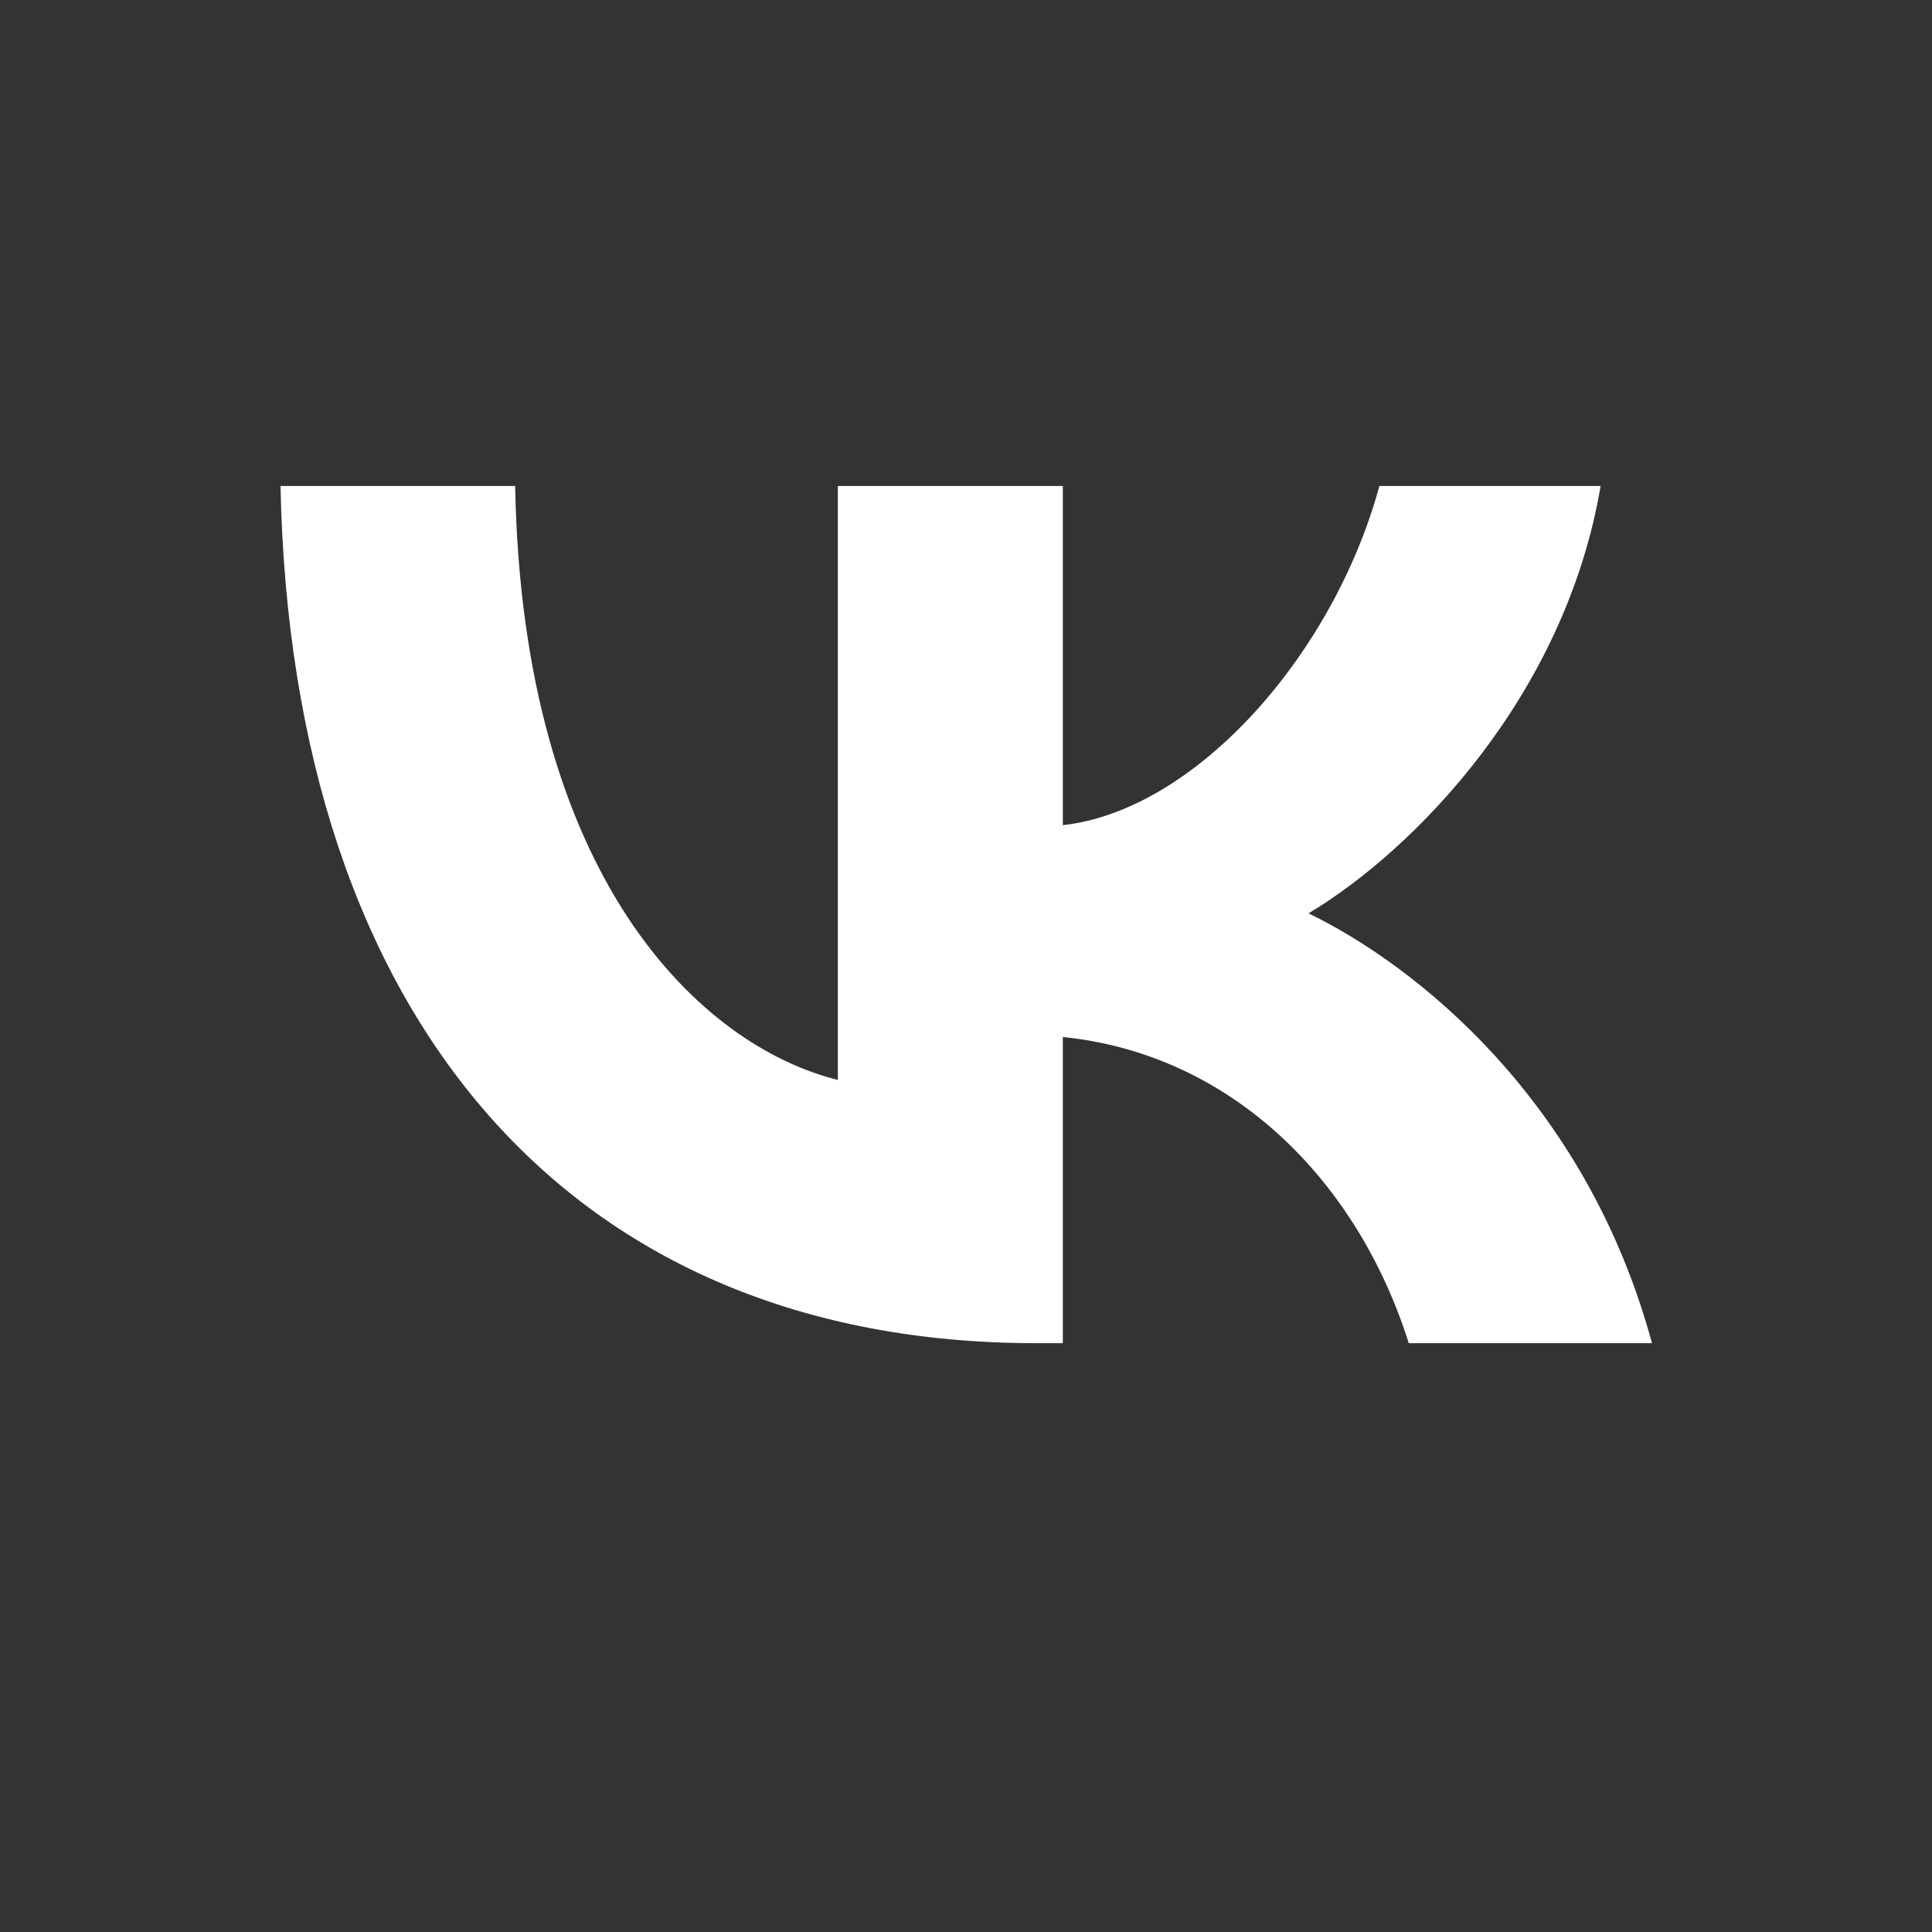<svg width="36" height="36" viewBox="0 0 36 36" fill="none" xmlns="http://www.w3.org/2000/svg">
<rect x="0" y="0" width="36" height="36" fill="#333333" stroke="none"/>
<g id="Frame 57">
<g id="Vk">
<path id="Vk ic" d="M19.303 25.028C10.67 25.028 5.43 19.027 5.227 9.056H9.599C9.735 16.381 13.062 19.489 15.612 20.123V9.056H19.804V15.376C22.264 15.102 24.837 12.227 25.703 9.056H29.825C29.165 12.957 26.364 15.833 24.382 17.019C26.364 17.978 29.552 20.488 30.782 25.028H26.25C25.293 21.993 22.947 19.642 19.804 19.323V25.028H19.303Z" fill="white"/>
</g>
</g>
</svg>
